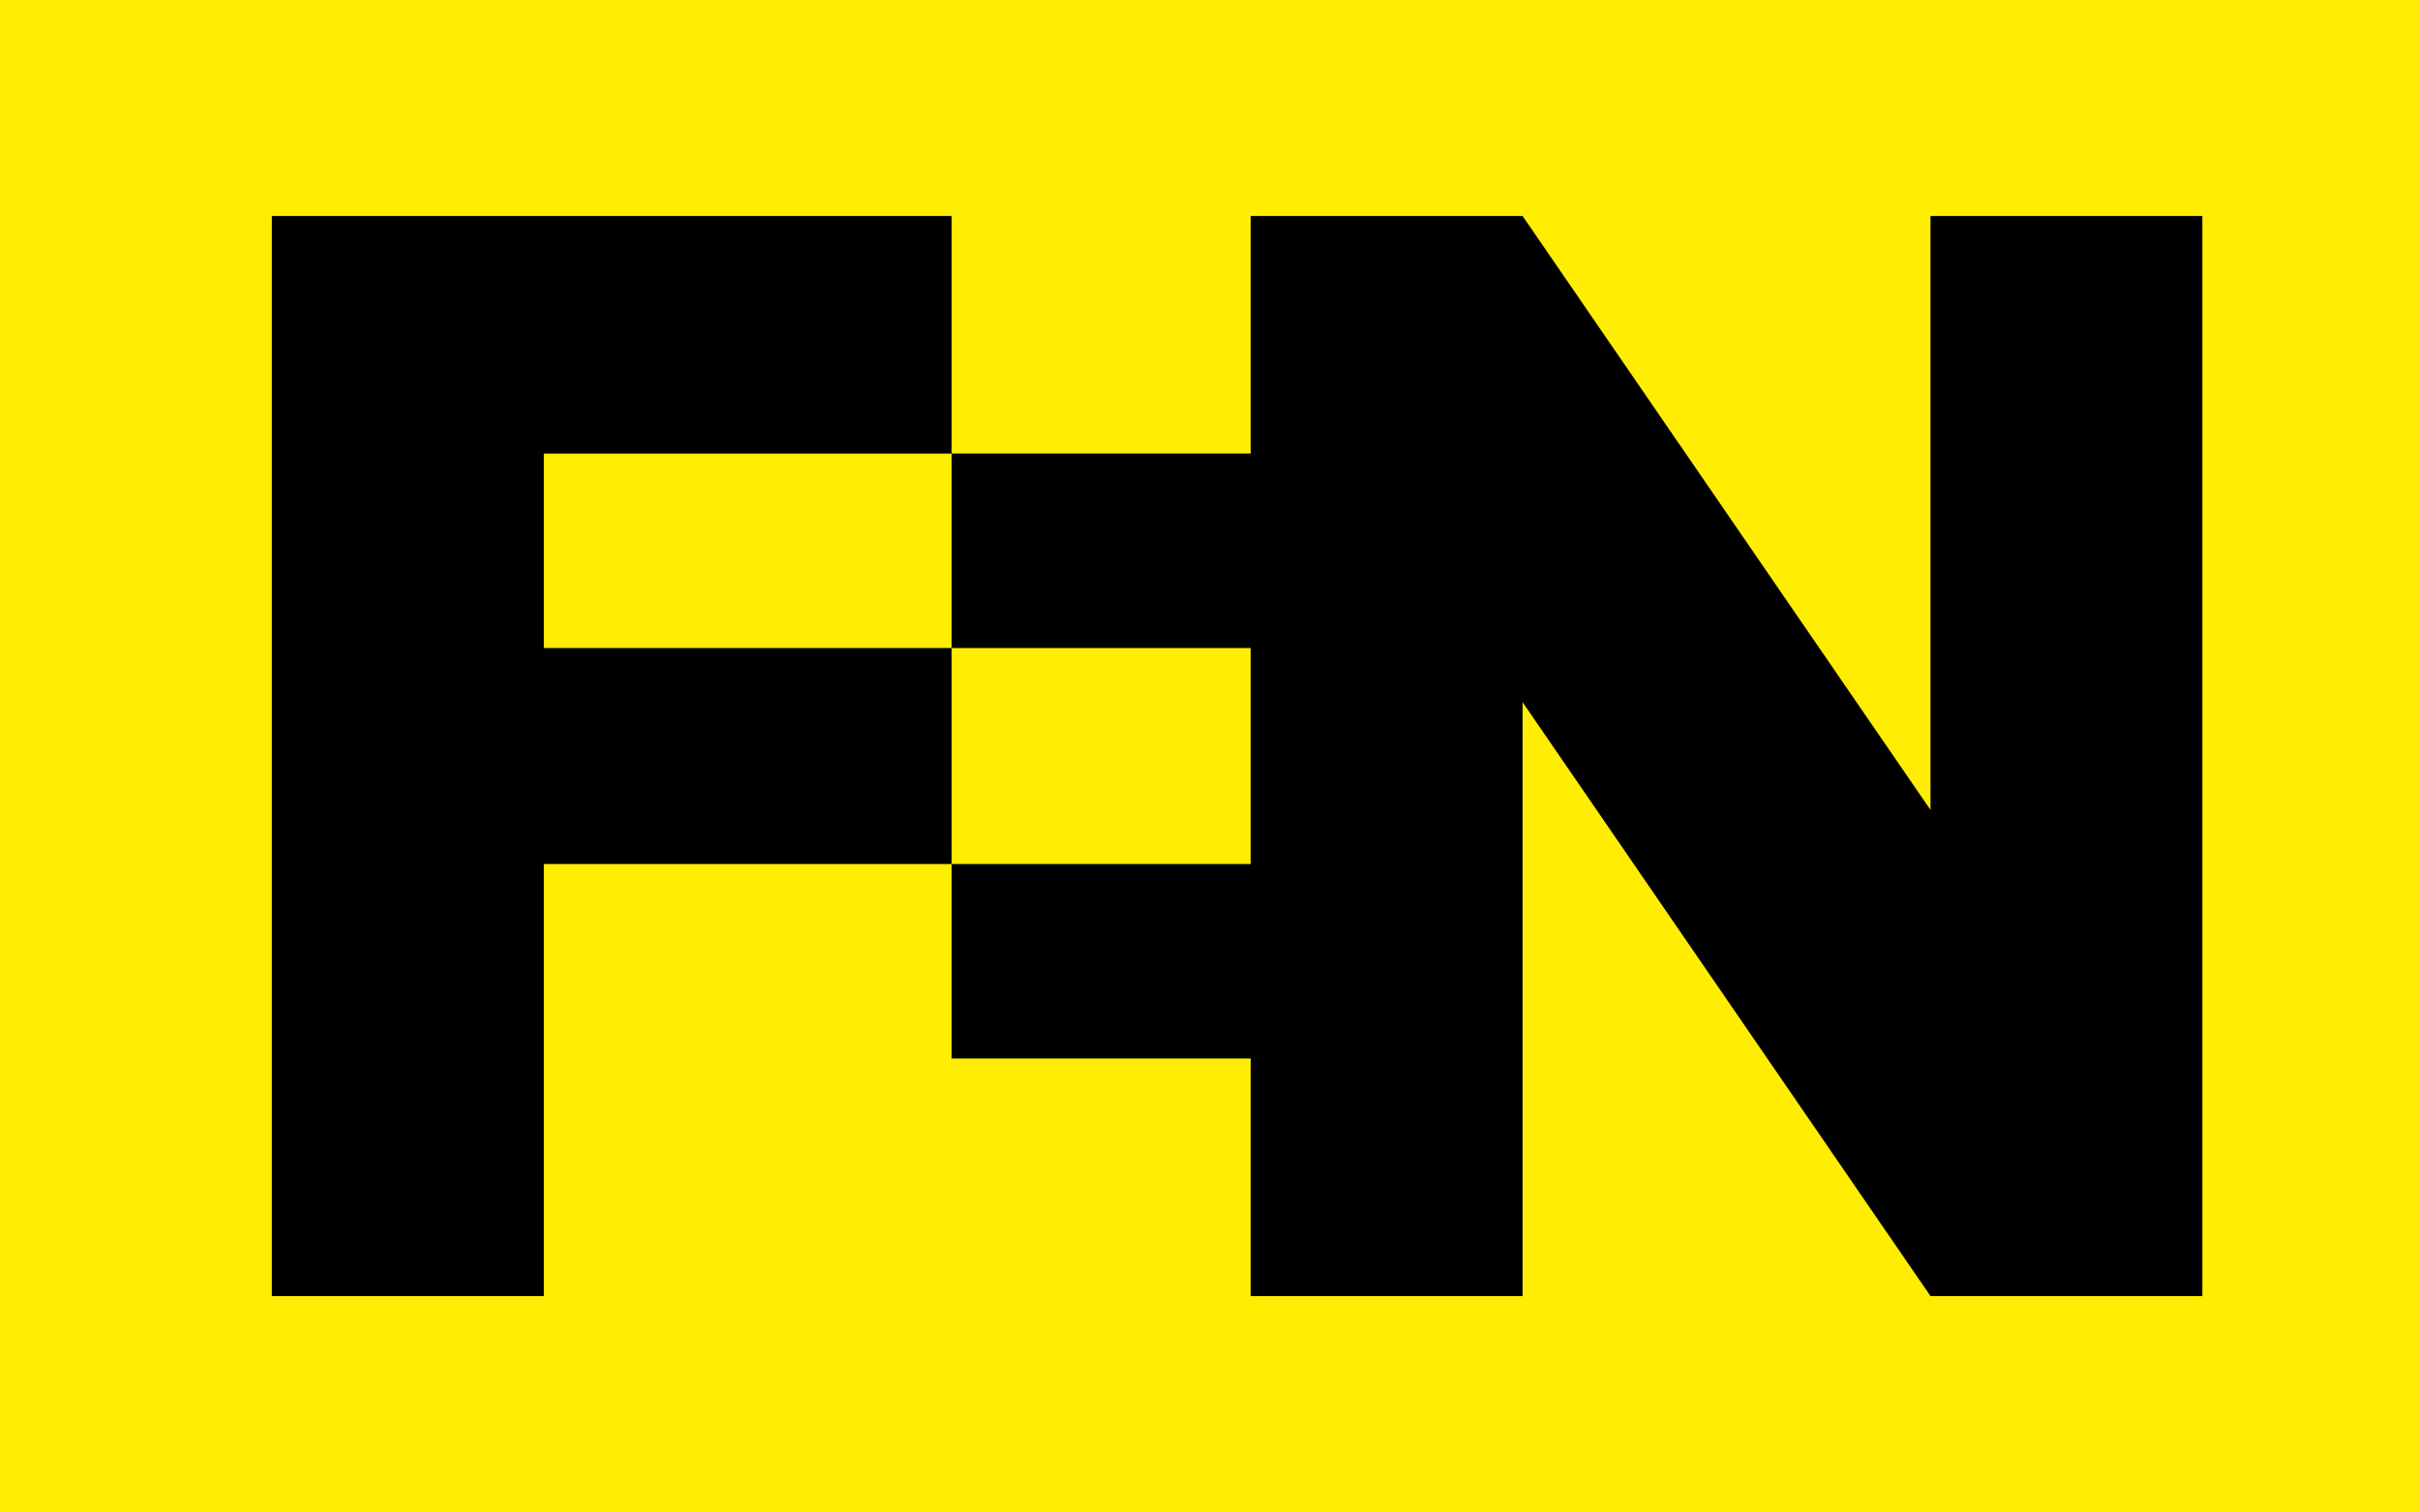 <svg xmlns="http://www.w3.org/2000/svg" width="58.876" height="36.788" fill="none"><g clip-path="url(#a)" transform="translate(-.221 -.482)"><path fill="#ffee04" d="M59.097 37.27V.482H.22V37.27Z"/><path fill="#000" fill-rule="evenodd" d="M13.452 16.248v-4.73h9.921V5.737H6.835v26.278h6.617V21.503h9.921v-5.255zM47.188 5.737v14.45l-9.924-14.45h-6.615v5.78h-7.276v4.732h7.276v5.254h-7.276v4.73h7.276v5.782h6.615V17.566l9.924 14.449h6.614V5.737Z" clip-rule="evenodd"/></g><defs><clipPath id="a"><path fill="#fff" d="M.22.482h180v37H.22z"/></clipPath></defs></svg>